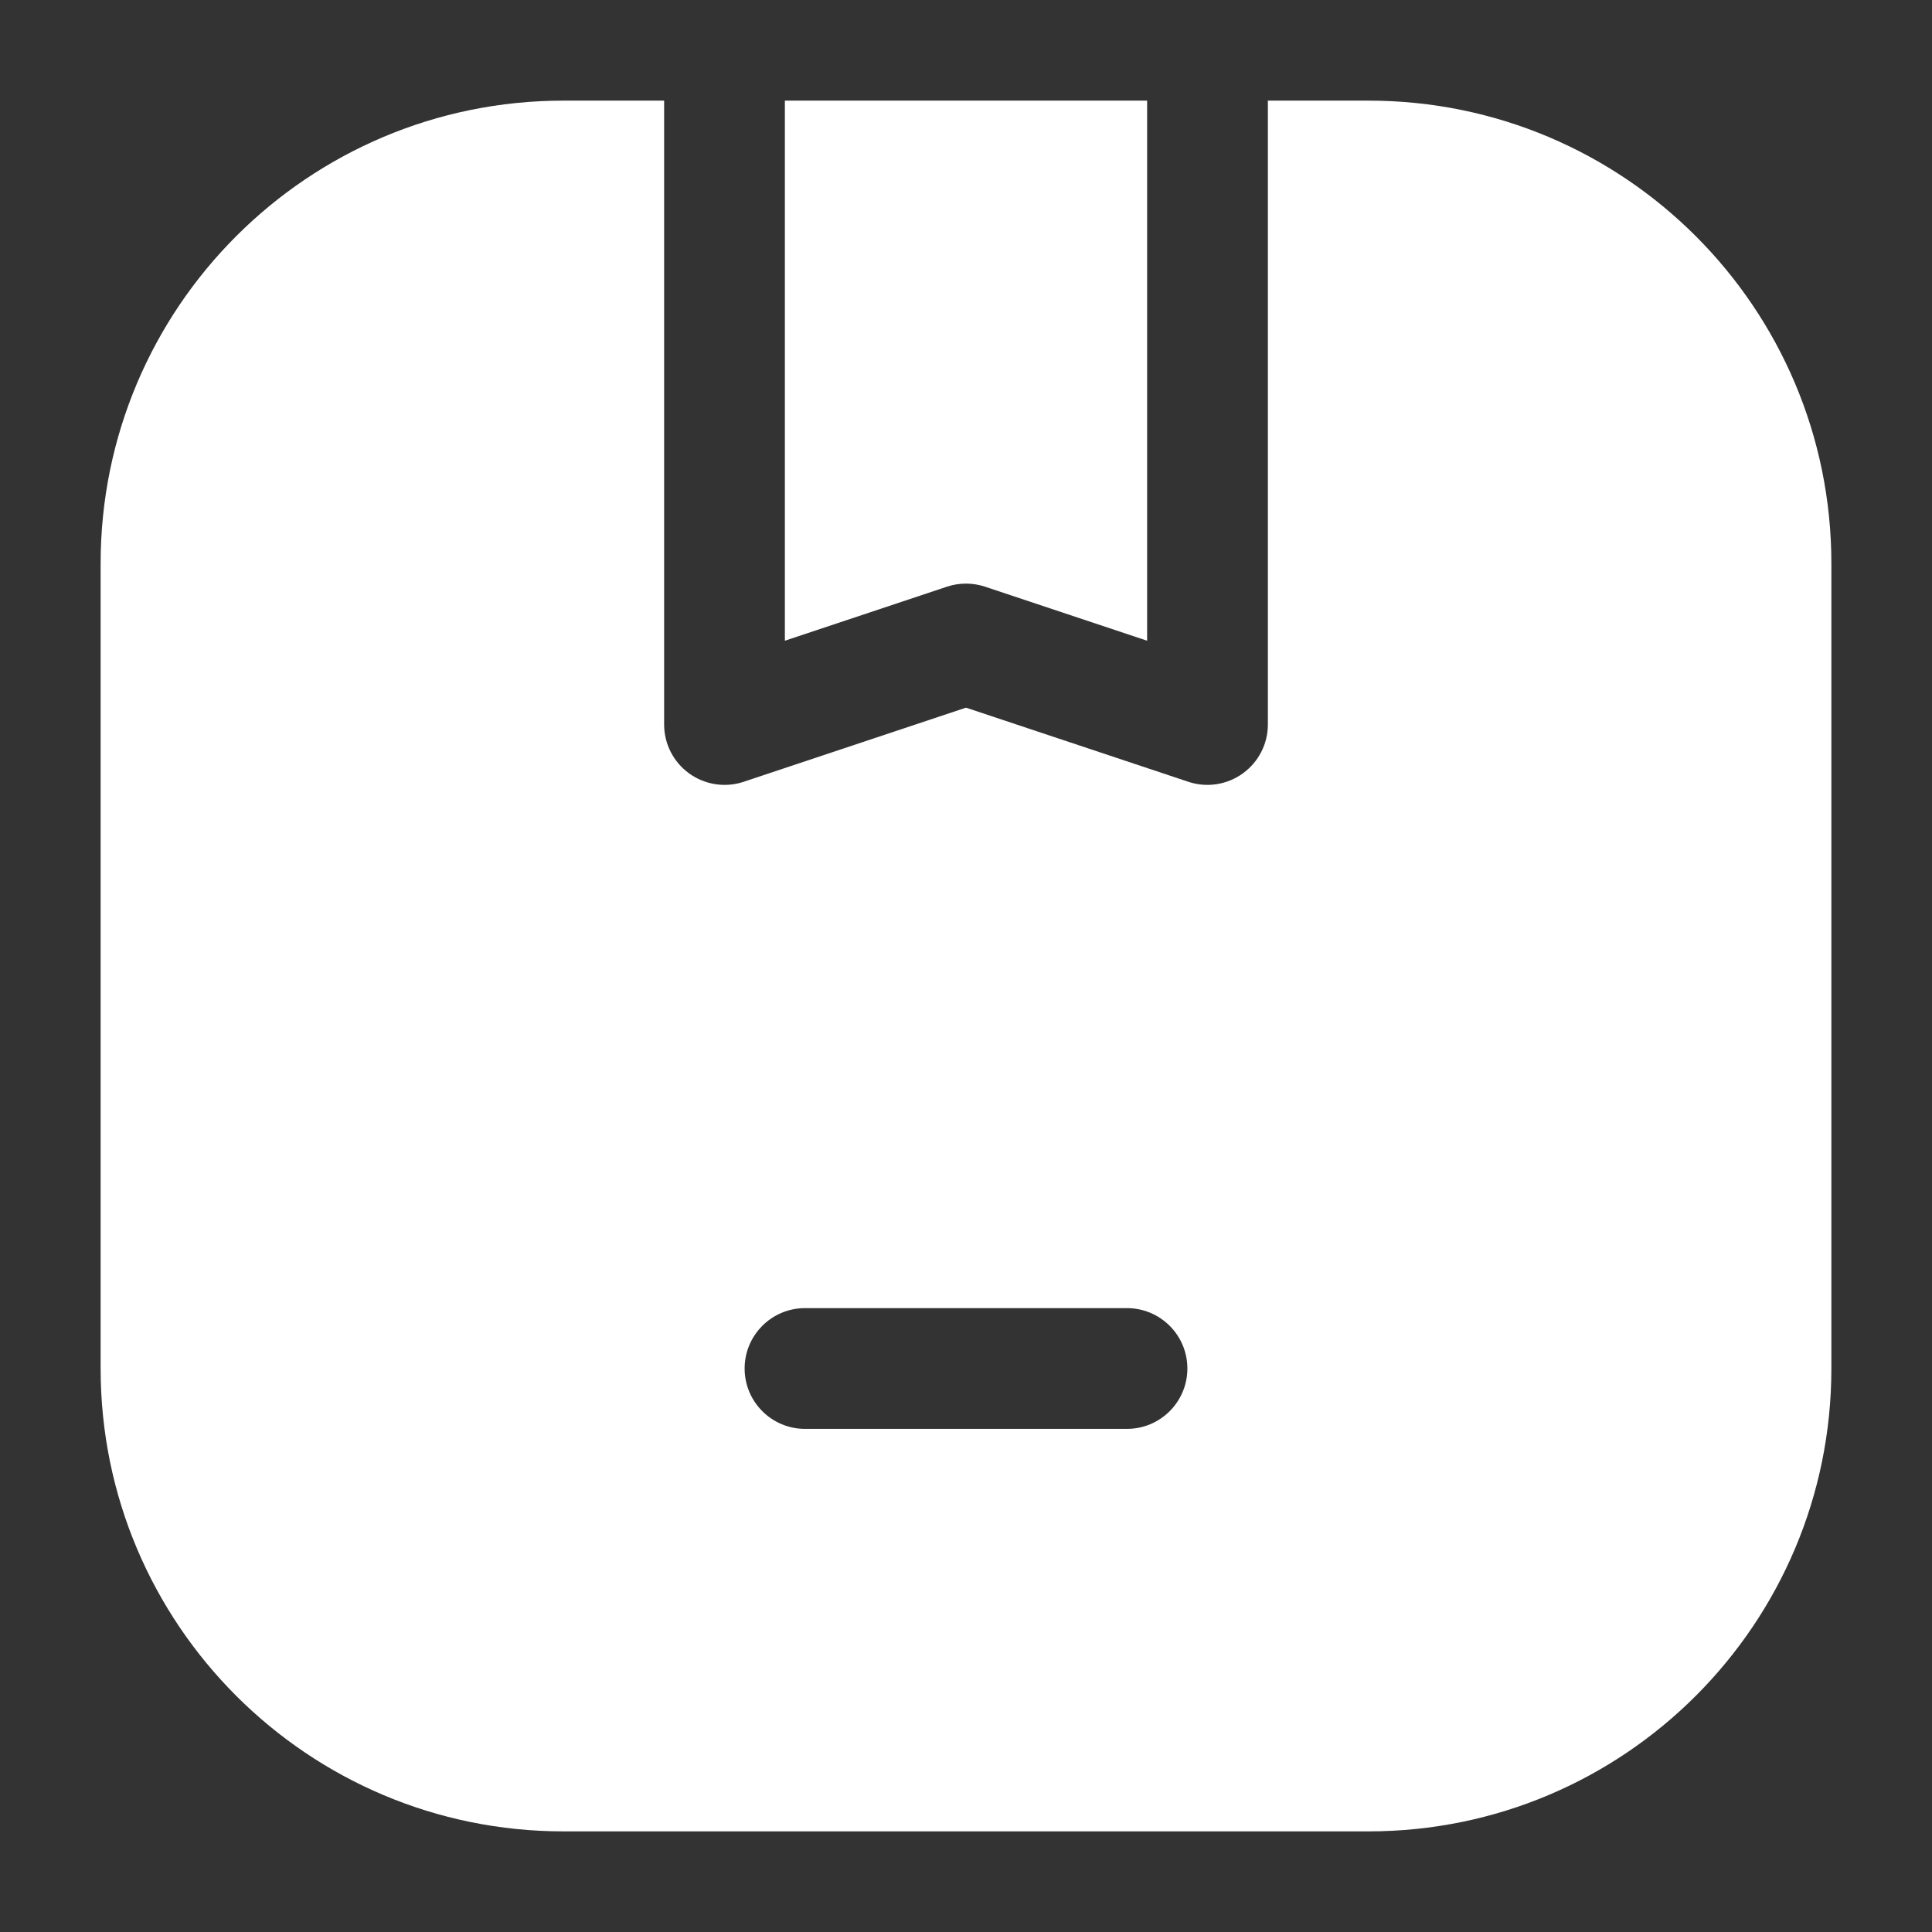 <svg width="24" height="24" viewBox="0 0 24 24" fill="none" xmlns="http://www.w3.org/2000/svg">
<rect x="0" y="0" width="24" height="24" fill="#333333" stroke="none"/>
<path fill-rule="evenodd" clip-rule="evenodd" d="M9.75 1.25V7.959L11.763 7.288C11.917 7.237 12.083 7.237 12.237 7.288L14.25 7.959V1.25H9.75ZM8.25 1.25L8.25 9C8.25 9.241 8.366 9.467 8.561 9.608C8.757 9.749 9.008 9.788 9.237 9.712L12 8.791L14.763 9.712C14.992 9.788 15.243 9.749 15.438 9.608C15.634 9.467 15.75 9.241 15.75 9V1.25H17C20.176 1.25 22.75 3.824 22.75 7V17C22.75 20.176 20.176 22.75 17 22.75H7C3.824 22.75 1.25 20.176 1.25 17V7C1.25 3.824 3.824 1.25 7 1.25H8.25ZM14.75 17C14.75 17.414 14.414 17.75 14 17.75H10C9.586 17.75 9.25 17.414 9.25 17C9.25 16.586 9.586 16.25 10 16.25H14C14.414 16.25 14.75 16.586 14.75 17Z" fill="white"/>
</svg>
